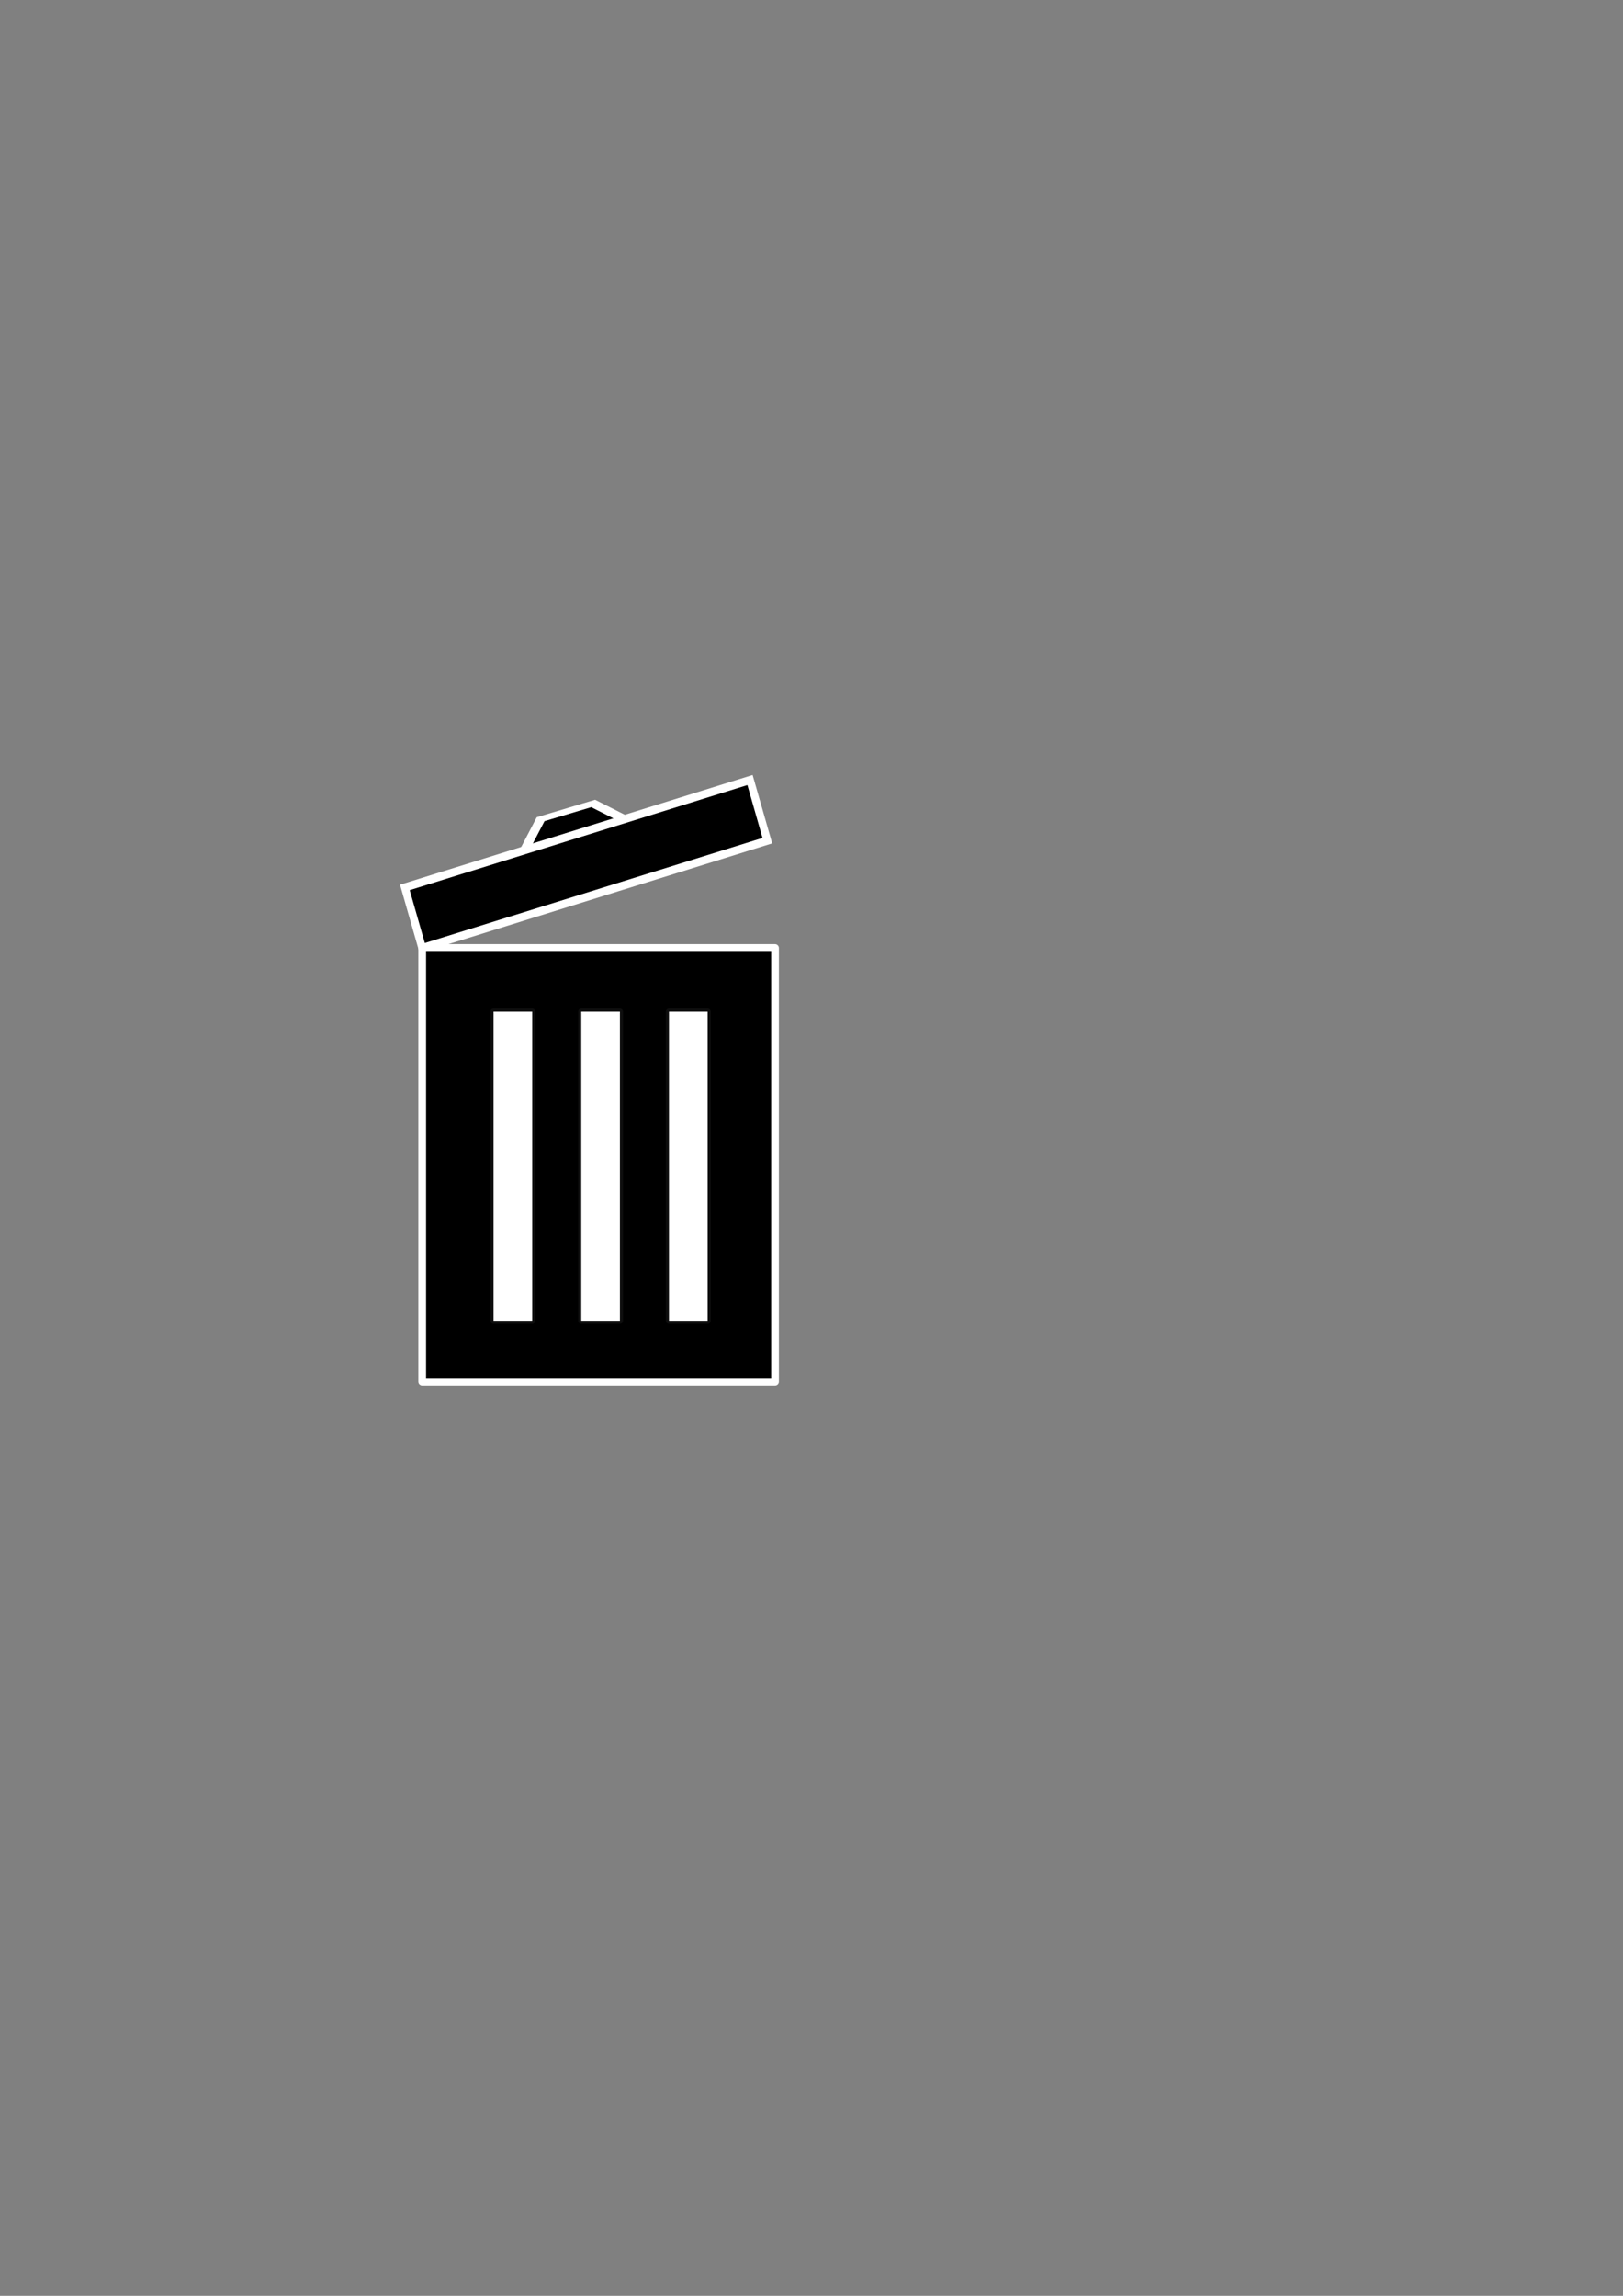 <?xml version="1.0" encoding="UTF-8" standalone="no"?>
<!-- Created with Inkscape (http://www.inkscape.org/) -->

<svg
   xmlns:dc="http://purl.org/dc/elements/1.1/"
   xmlns:cc="http://creativecommons.org/ns#"
   xmlns:rdf="http://www.w3.org/1999/02/22-rdf-syntax-ns#"
   xmlns:svg="http://www.w3.org/2000/svg"
   xmlns="http://www.w3.org/2000/svg"
   xmlns:sodipodi="http://sodipodi.sourceforge.net/DTD/sodipodi-0.dtd"
   xmlns:inkscape="http://www.inkscape.org/namespaces/inkscape"
   width="210mm"
   height="297mm"
   viewBox="0 0 210 297"
   version="1.1"
   id="svg3752"
   inkscape:version="0.92.2 (5c3e80d, 2017-08-06)"
   sodipodi:docname="trashcan.svg">
  <rect x="0" y="0" width="210" height="297" fill="#808080" stroke="none"/>
  <defs
     id="defs3746">
    <inkscape:path-effect
       effect="powerstroke"
       id="path-effect4266"
       is_visible="true"
       offset_points="70,0.132"
       sort_points="true"
       interpolator_type="CubicBezierJohan"
       interpolator_beta="0.2"
       start_linecap_type="zerowidth"
       linejoin_type="extrp_arc"
       miter_limit="4"
       end_linecap_type="zerowidth" />
    <inkscape:path-effect
       effect="powerstroke"
       id="path-effect4262"
       is_visible="true"
       offset_points="8,0.132"
       sort_points="true"
       interpolator_type="CubicBezierJohan"
       interpolator_beta="0.2"
       start_linecap_type="zerowidth"
       linejoin_type="extrp_arc"
       miter_limit="4"
       end_linecap_type="zerowidth" />
    <inkscape:path-effect
       effect="powerstroke"
       id="path-effect4258"
       is_visible="true"
       offset_points="4,0.132"
       sort_points="true"
       interpolator_type="CubicBezierJohan"
       interpolator_beta="0.2"
       start_linecap_type="zerowidth"
       linejoin_type="extrp_arc"
       miter_limit="4"
       end_linecap_type="zerowidth" />
    <inkscape:path-effect
       effect="powerstroke"
       id="path-effect4254"
       is_visible="true"
       offset_points="33,0.132"
       sort_points="true"
       interpolator_type="CubicBezierJohan"
       interpolator_beta="0.2"
       start_linecap_type="zerowidth"
       linejoin_type="extrp_arc"
       miter_limit="4"
       end_linecap_type="zerowidth" />
    <inkscape:path-effect
       effect="powerstroke"
       id="path-effect4234"
       is_visible="true"
       offset_points="0,0.132"
       sort_points="true"
       interpolator_type="CubicBezierJohan"
       interpolator_beta="0.2"
       start_linecap_type="zerowidth"
       linejoin_type="extrp_arc"
       miter_limit="4"
       end_linecap_type="zerowidth" />
  </defs>
  <sodipodi:namedview
     id="base"
     pagecolor="#ffffff"
     bordercolor="#666666"
     borderopacity="1.0"
     inkscape:pageopacity="0.0"
     inkscape:pageshadow="2"
     inkscape:zoom="1"
     inkscape:cx="312.32509"
     inkscape:cy="542.97814"
     inkscape:document-units="mm"
     inkscape:current-layer="layer1"
     showgrid="false"
     inkscape:measure-start="0,0"
     inkscape:measure-end="0,0"
     inkscape:window-width="1600"
     inkscape:window-height="847"
     inkscape:window-x="-8"
     inkscape:window-y="-8"
     inkscape:window-maximized="1" />
  <g
     inkscape:label="Ebene 1"
     inkscape:groupmode="layer"
     id="layer1">
    <g
       id="trashcan"
       style="fill:#000000;fill-opacity:1;stroke:#ffffff;stroke-opacity:1">
      <g
         style="fill:#000000;fill-opacity:1;stroke:#ffffff;stroke-width:0.983;stroke-miterlimit:4;stroke-dasharray:none;stroke-opacity:1"
         id="trashcan-cover"
         transform="matrix(1.024,0,0,1.067,-0.968,-2.843)">
        <path
           transform="matrix(0.968,-0.101,-0.121,0.576,15.202,50.46)"
           d="m 78.846,110.733 -6.59,2.153 -5.159,-4.63 1.43,-6.783 6.59,-2.153 5.159,4.63 z"
           inkscape:randomized="0"
           inkscape:rounded="0"
           inkscape:flatsided="true"
           sodipodi:arg2="1.2549954"
           sodipodi:arg1="0.73139666"
           sodipodi:r2="6.0036225"
           sodipodi:r1="6.9323864"
           sodipodi:cy="106.10312"
           sodipodi:cx="73.686455"
           sodipodi:sides="6"
           id="trashcan-cover-handle"
           style="fill:#000000;fill-opacity:1;stroke:#ffffff;stroke-width:1.331;stroke-linecap:butt;stroke-linejoin:miter;stroke-miterlimit:4;stroke-dasharray:none;stroke-opacity:1"
           sodipodi:type="star" />
        <rect
           ry="0"
           id="trashcan-cover-body"
           width="45.511"
           height="7.667"
           x="18.386"
           y="120.556"
           style="fill:#000000;fill-opacity:1;stroke:#ffffff;stroke-width:0.983;stroke-miterlimit:4;stroke-dasharray:none;stroke-opacity:1"
           transform="rotate(-16.622)" />
      </g>
      <g
         style="fill:#000000;fill-opacity:1;stroke:#ffffff;stroke-opacity:1"
         id="trashcan-body">
        <rect
           id="trashcan-body-back"
           width="45.65"
           height="56.127"
           x="54.63"
           y="122.633"
           style="opacity:1;fill:#000000;fill-opacity:1;stroke:#ffffff;stroke-width:1;stroke-linejoin:round;stroke-miterlimit:0;stroke-dasharray:none;stroke-opacity:1;paint-order:markers fill stroke"
           ry="0" />
        <g
           id="trashcan-body-slots"
           style="fill:#ffffff;fill-opacity:1;stroke:#ffffff;stroke-opacity:0.055">
          <rect
             ry="0"
             style="opacity:1;fill:#ffffff;fill-opacity:1;stroke:#ffffff;stroke-width:0.8;stroke-linejoin:round;stroke-miterlimit:4;stroke-dasharray:none;stroke-opacity:0.055;paint-order:markers fill stroke"
             y="130.865"
             x="75.21"
             height="40"
             width="5"
             id="trashcan-body-slot-middle" />
          <rect
             ry="0"
             style="opacity:1;fill:#ffffff;fill-opacity:1;stroke:#ffffff;stroke-width:0.8;stroke-linejoin:round;stroke-miterlimit:4;stroke-dasharray:none;stroke-opacity:0.055;paint-order:markers fill stroke"
             y="130.865"
             x="86.56"
             height="40"
             width="5"
             id="trashcan-body-slot-right" />
          <rect
             ry="0"
             style="opacity:1;fill:#ffffff;fill-opacity:1;stroke:#ffffff;stroke-width:0.8;stroke-linejoin:round;stroke-miterlimit:4;stroke-dasharray:none;stroke-opacity:0.055;paint-order:markers fill stroke"
             y="130.865"
             x="63.86"
             height="40"
             width="5"
             id="trashcan-body-slot-left" />
        </g>
      </g>
    </g>
  </g>
</svg>
